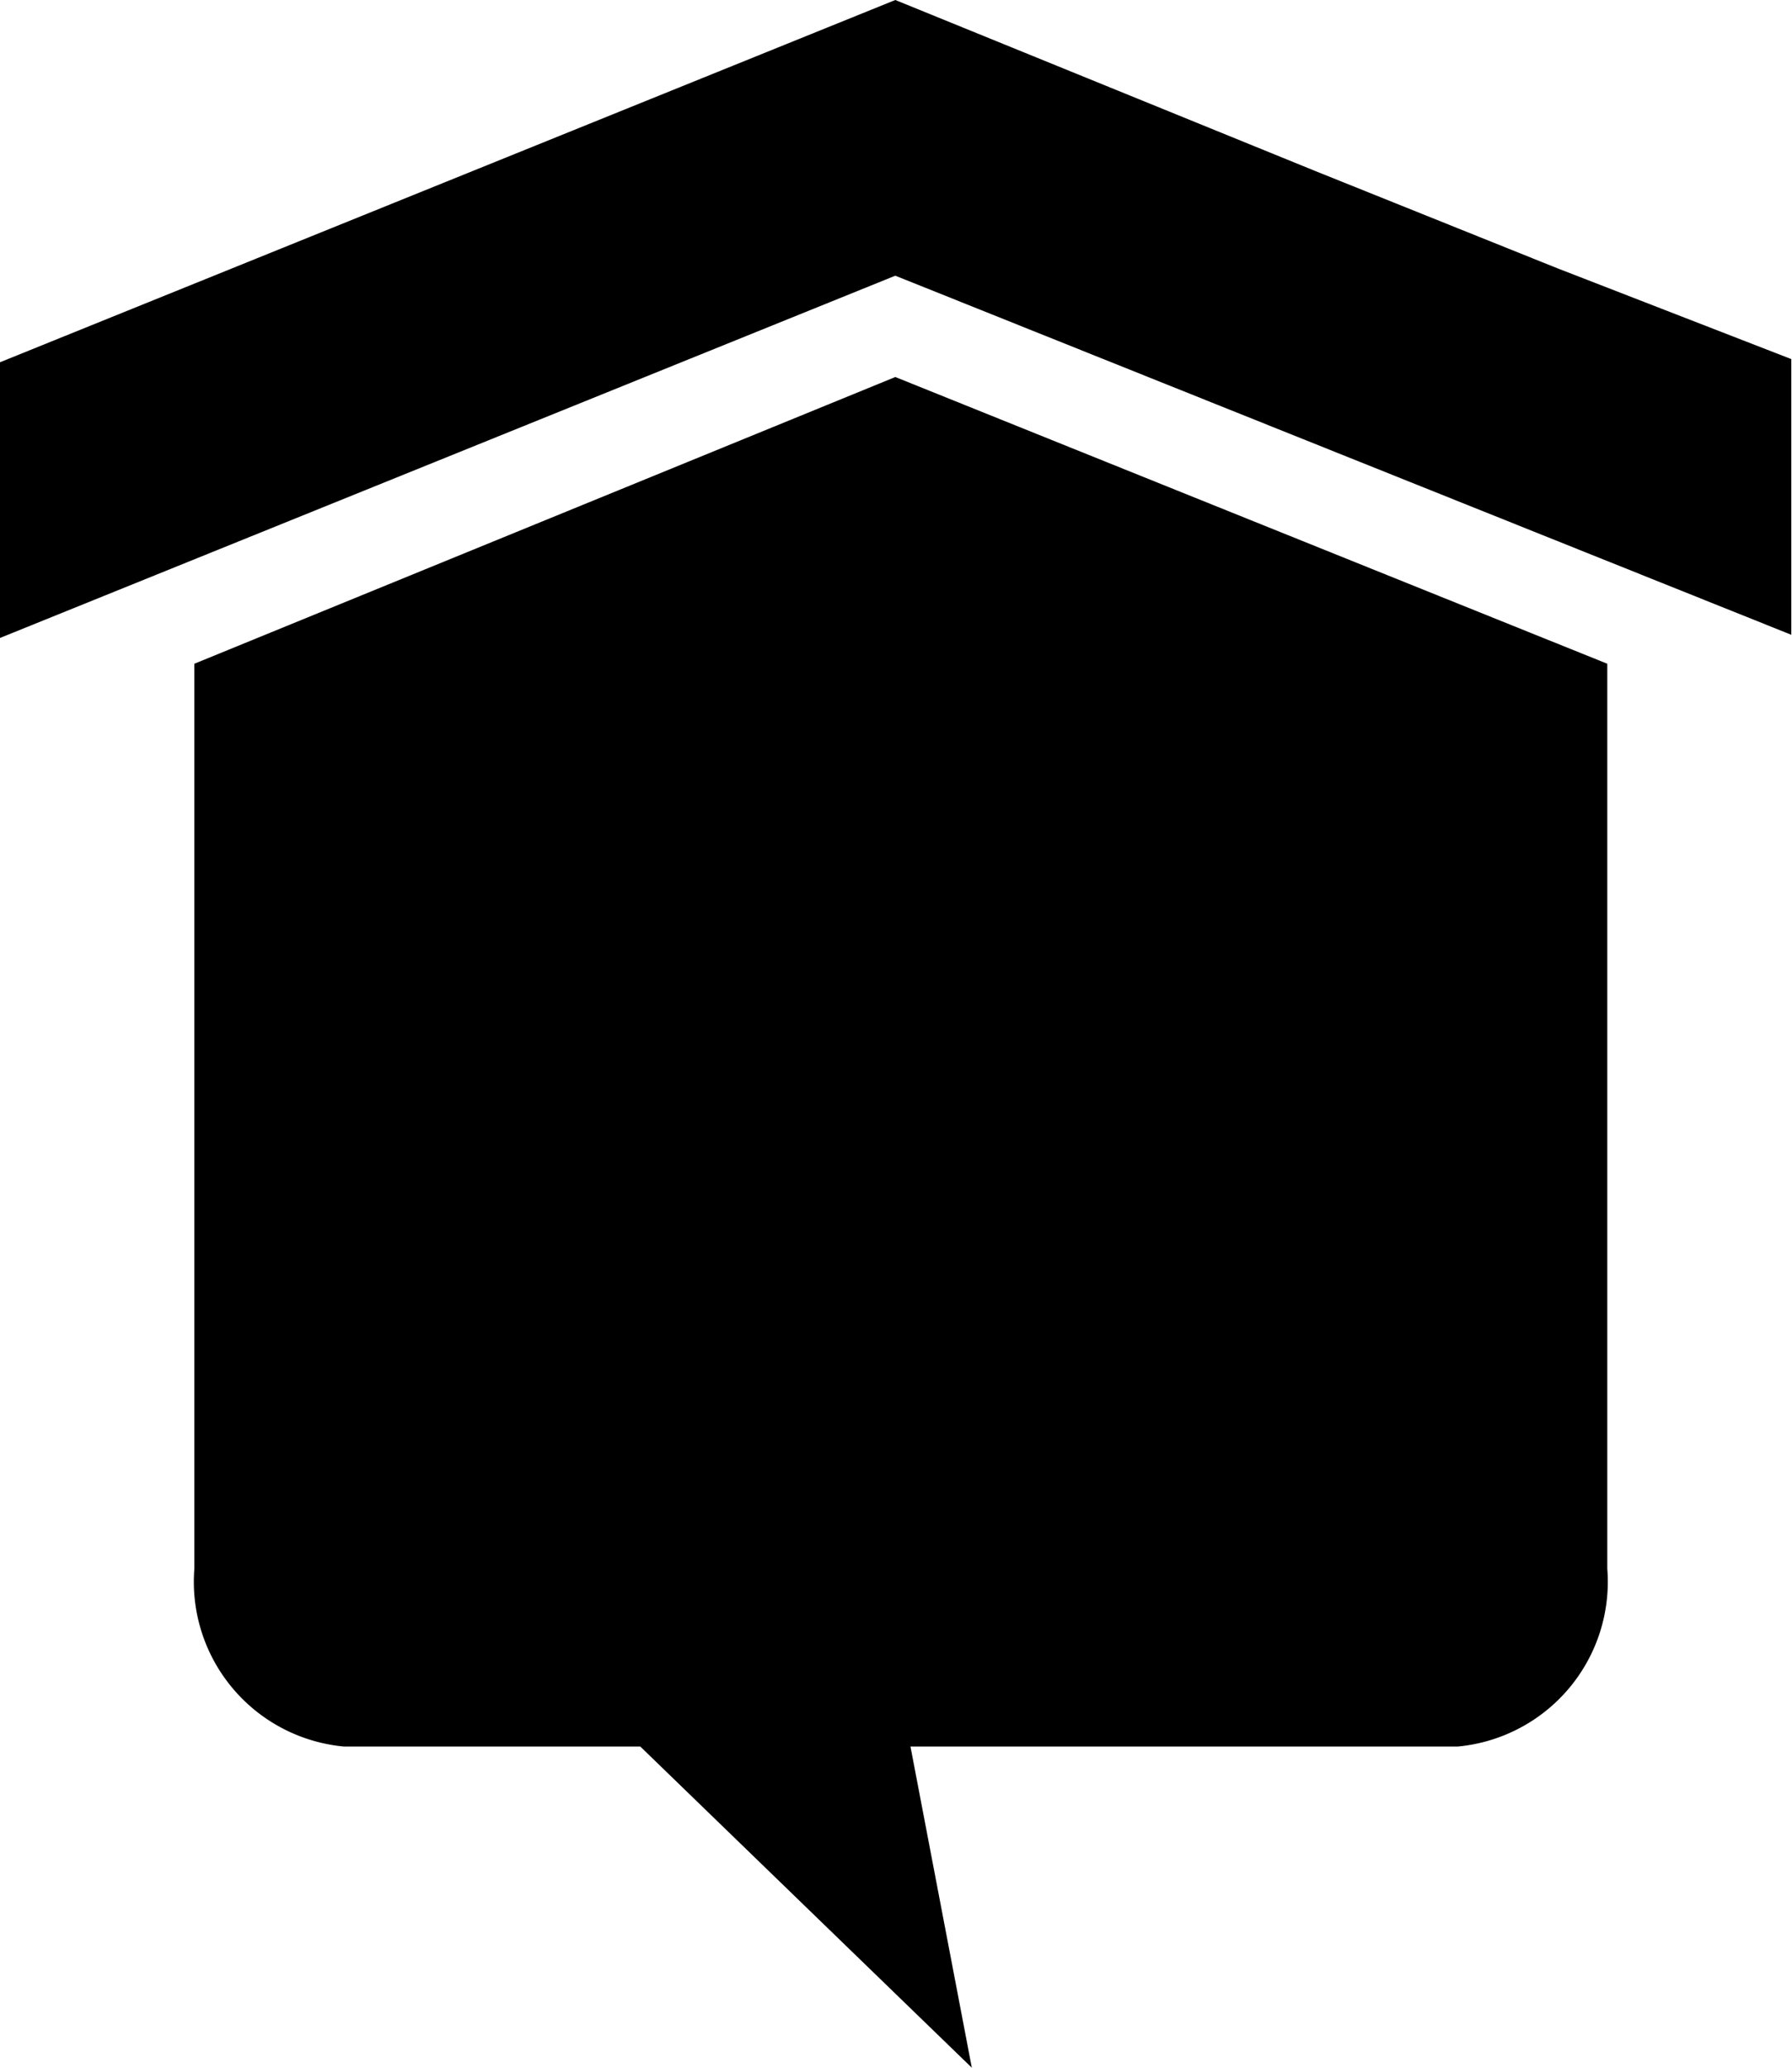 <svg id="Layer_1" data-name="Layer 1" xmlns="http://www.w3.org/2000/svg" viewBox="0 0 26 30"><title>icon_home_style</title><path d="M13,5.47,23.33,9.63V22.76a2.4,2.4,0,0,1-2.17,2.58H13.22L14.11,30,9.3,25.34H5a2.4,2.4,0,0,1-2.17-2.58V9.63ZM22.6,3.89h0L19.09,2.48h0L13,0,0,5.26v4L13,4,26,9.21v-4Z" transform="translate(-0.01)"/></svg>